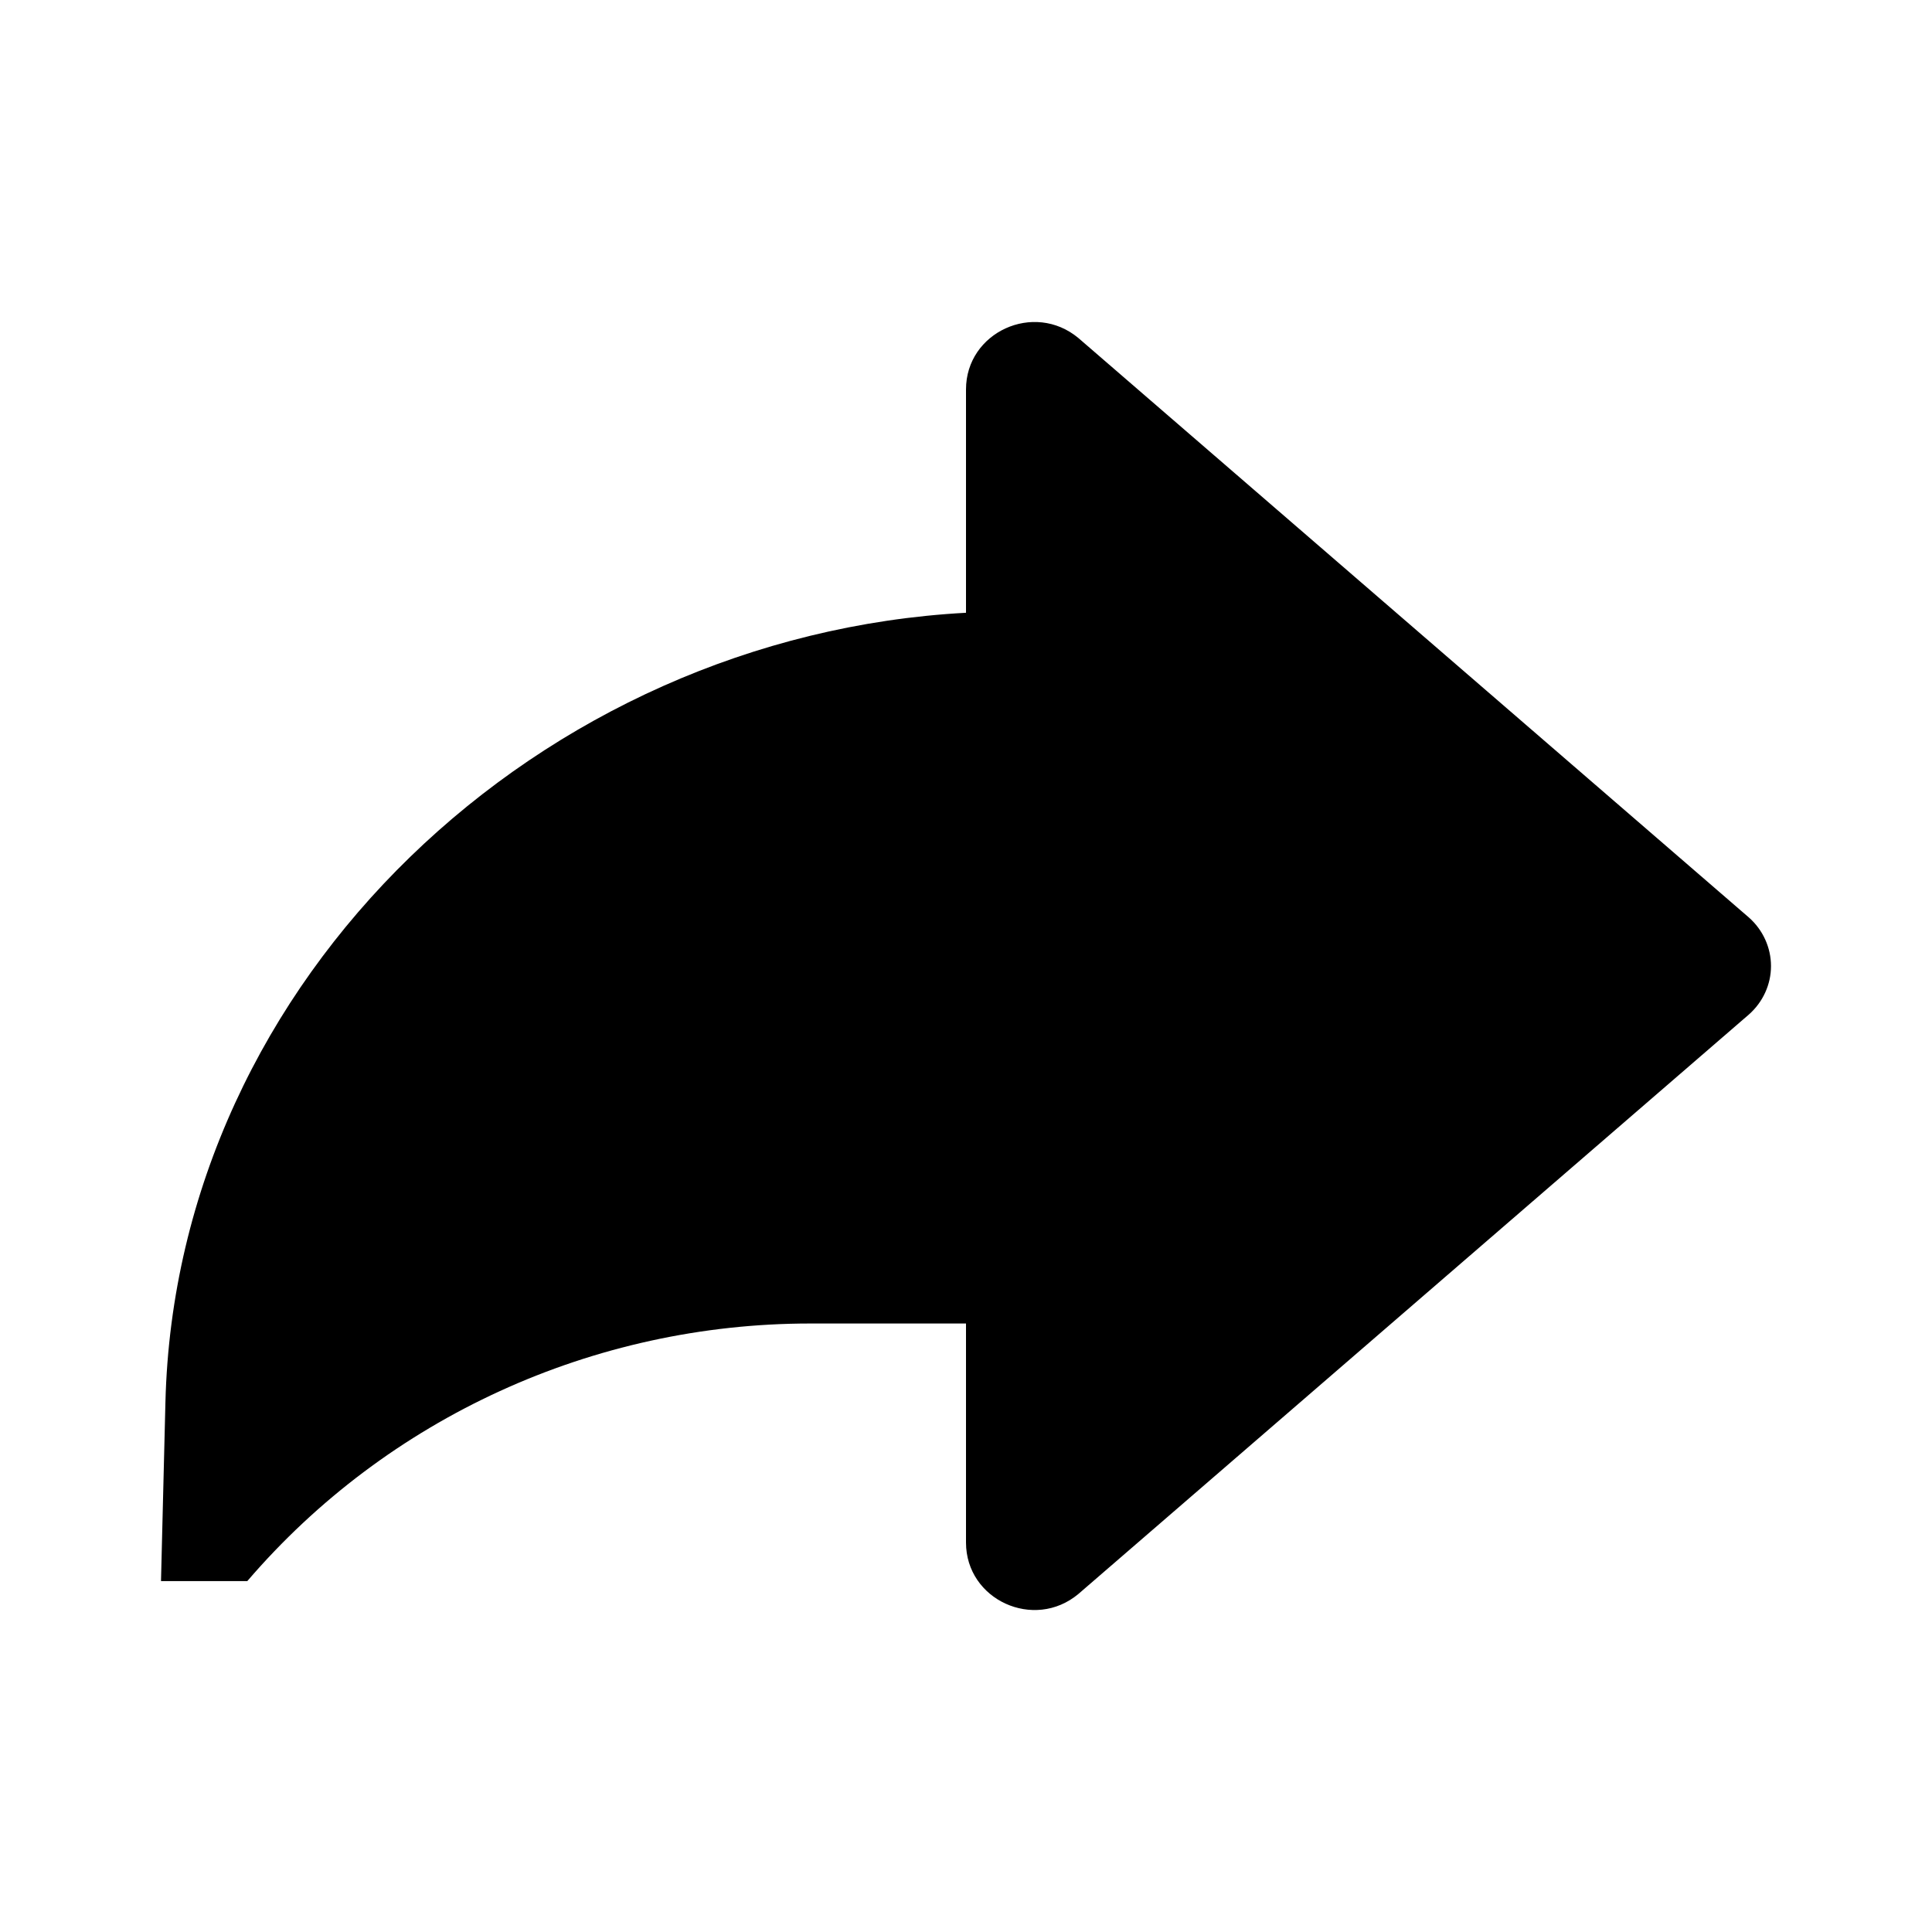 <svg xmlns="http://www.w3.org/2000/svg" width="24" height="24" viewBox="0 0 24 24" fill="none"><rect width="24" height="24" fill="none"/>
<path d="M12 4.838V7.612C6.719 7.897 2.186 12.143 2.055 17.419L2 19.641H3.072C4.812 17.612 7.371 16.441 10.066 16.441H12V19.162C12 19.874 12.845 20.261 13.396 19.801L21.726 12.602C21.9 12.448 22 12.229 22 12.001C22 11.772 21.9 11.552 21.726 11.398L13.396 4.199C12.845 3.74 12 4.126 12 4.838Z" fill="#000000"/>
</svg>

